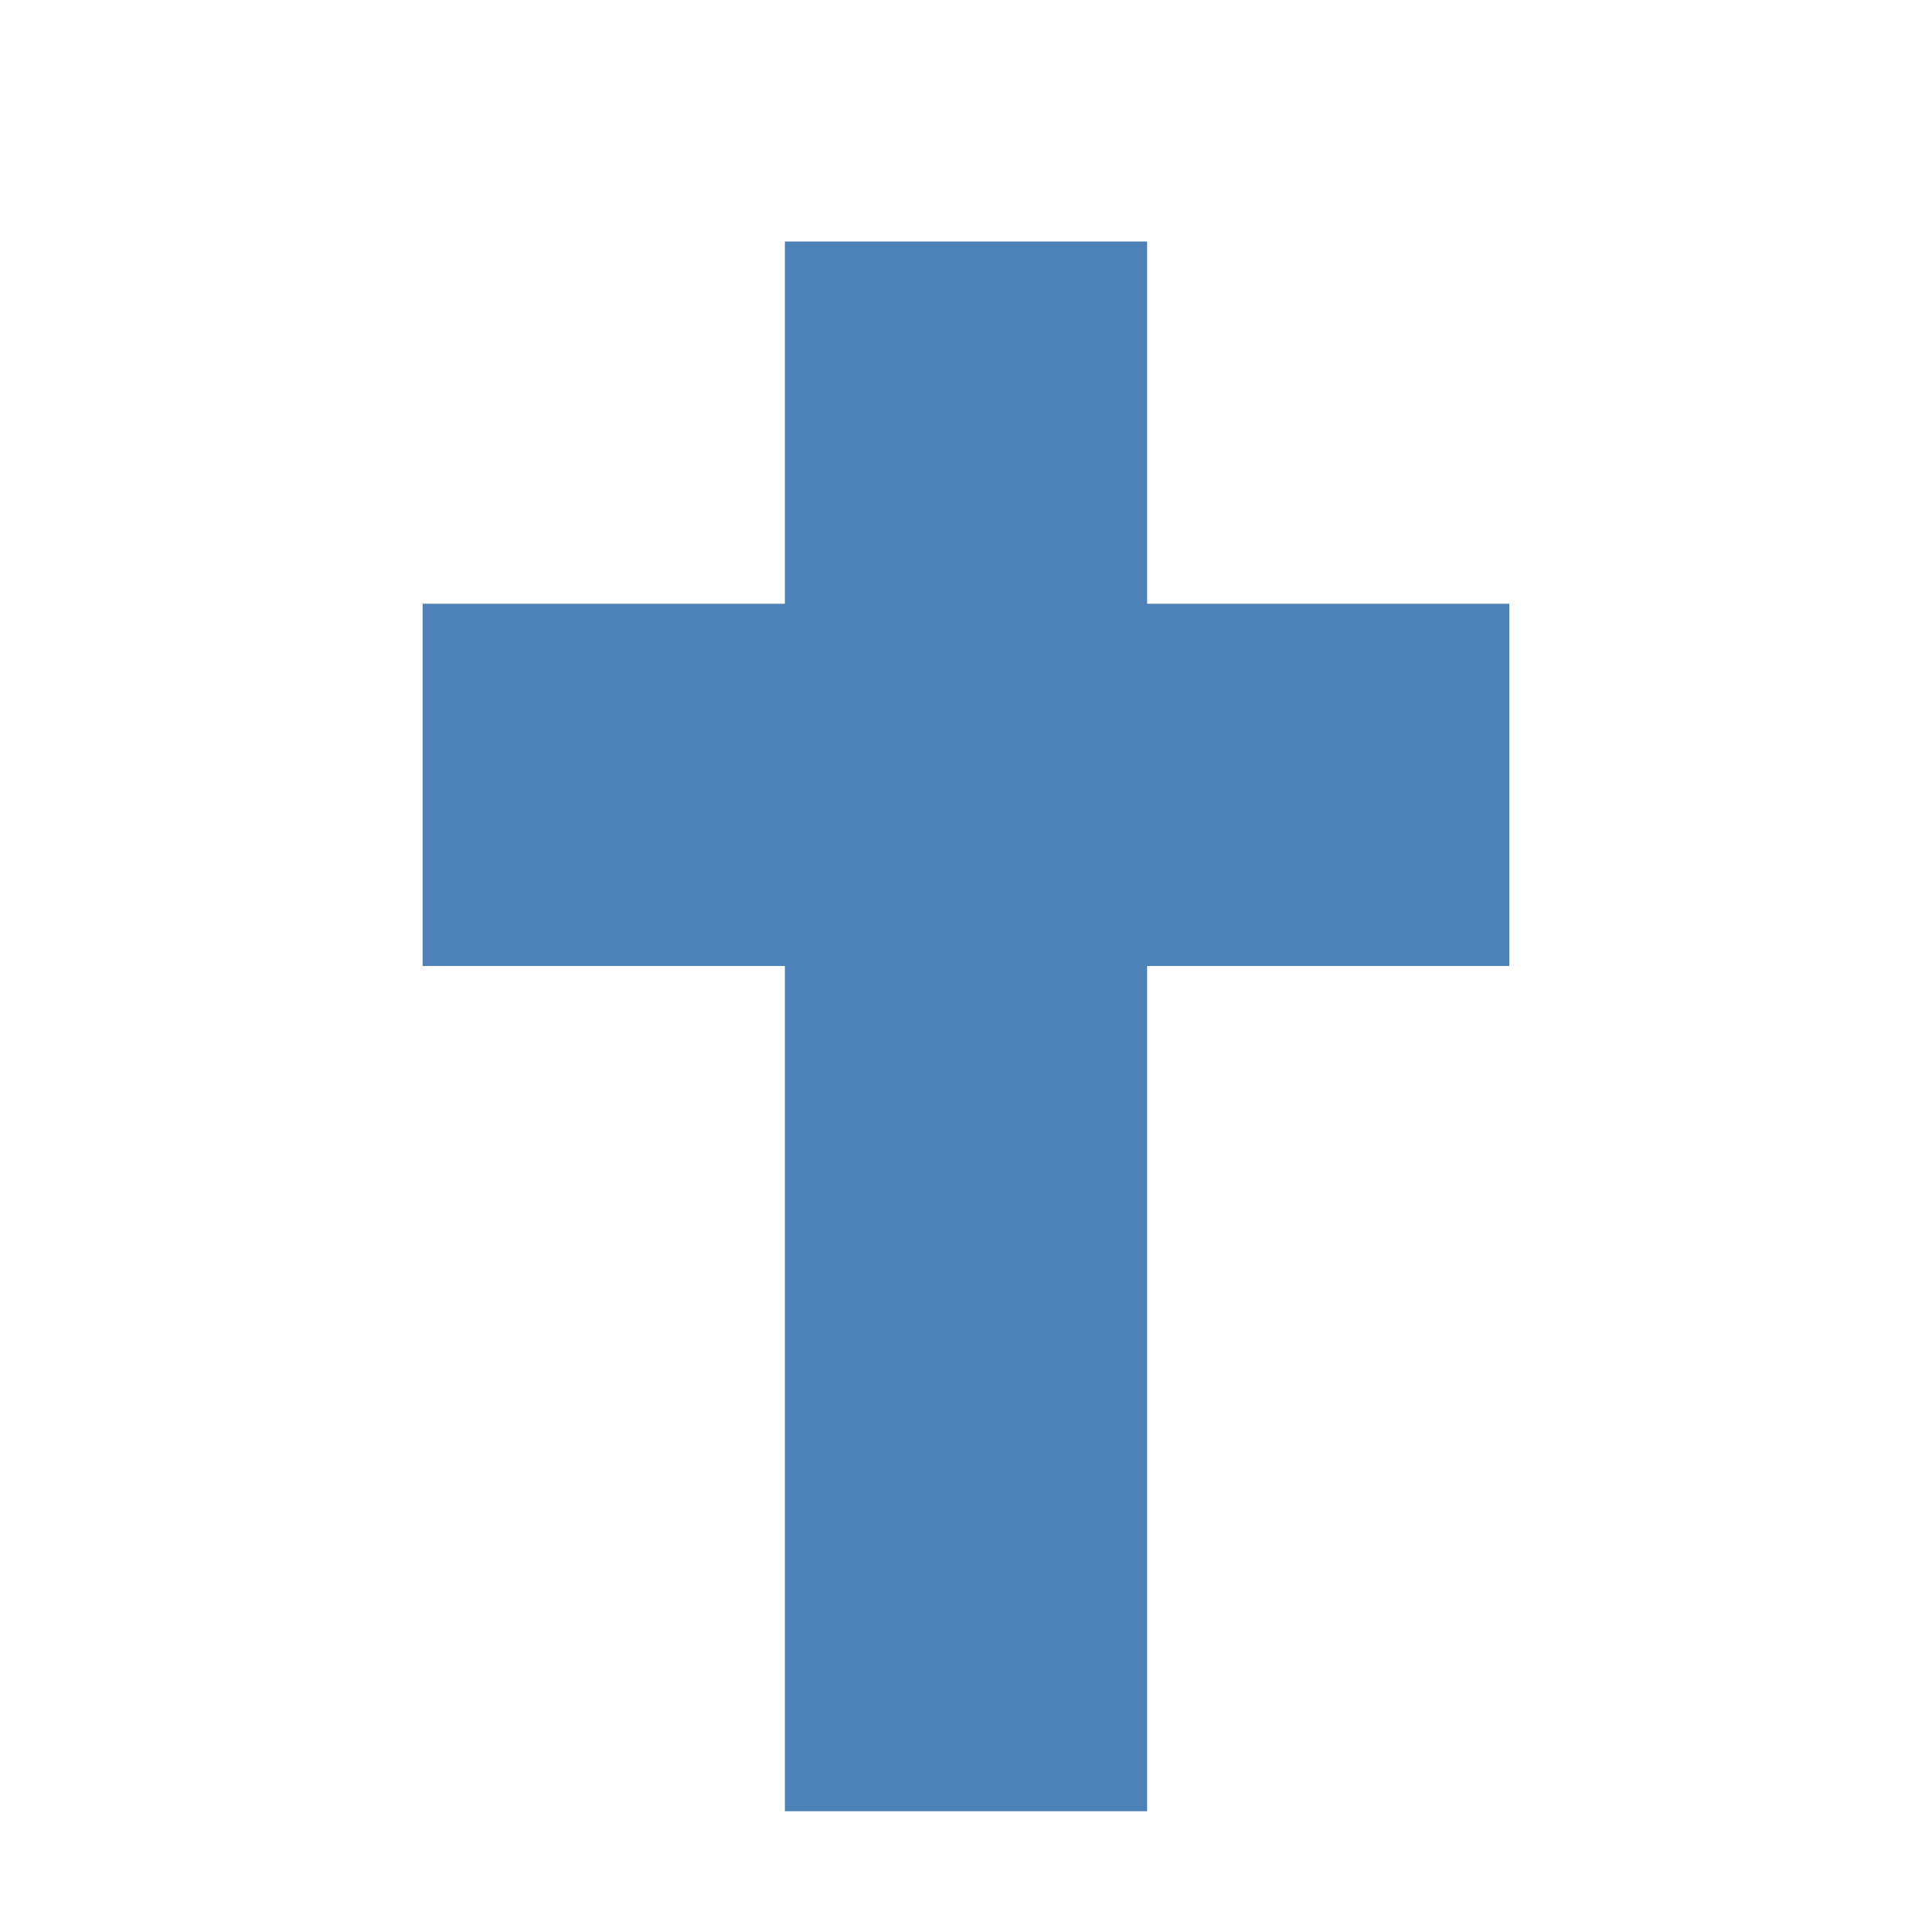 <svg xmlns="http://www.w3.org/2000/svg" width="1024" height="1024" shape-rendering="geometricPrecision" text-rendering="geometricPrecision" image-rendering="optimizeQuality" clip-rule="evenodd" viewBox="0 0 10240 10240"><title>christian_cross icon</title><desc>christian_cross icon from the IconExperience.com O-Collection. Copyright by INCORS GmbH (www.incors.com).</desc><path fill="#4D82B8" d="M4160 1280h1920v1920h1920v1920H6080v4480H4160V5120H2240V3200h1920z"/></svg>